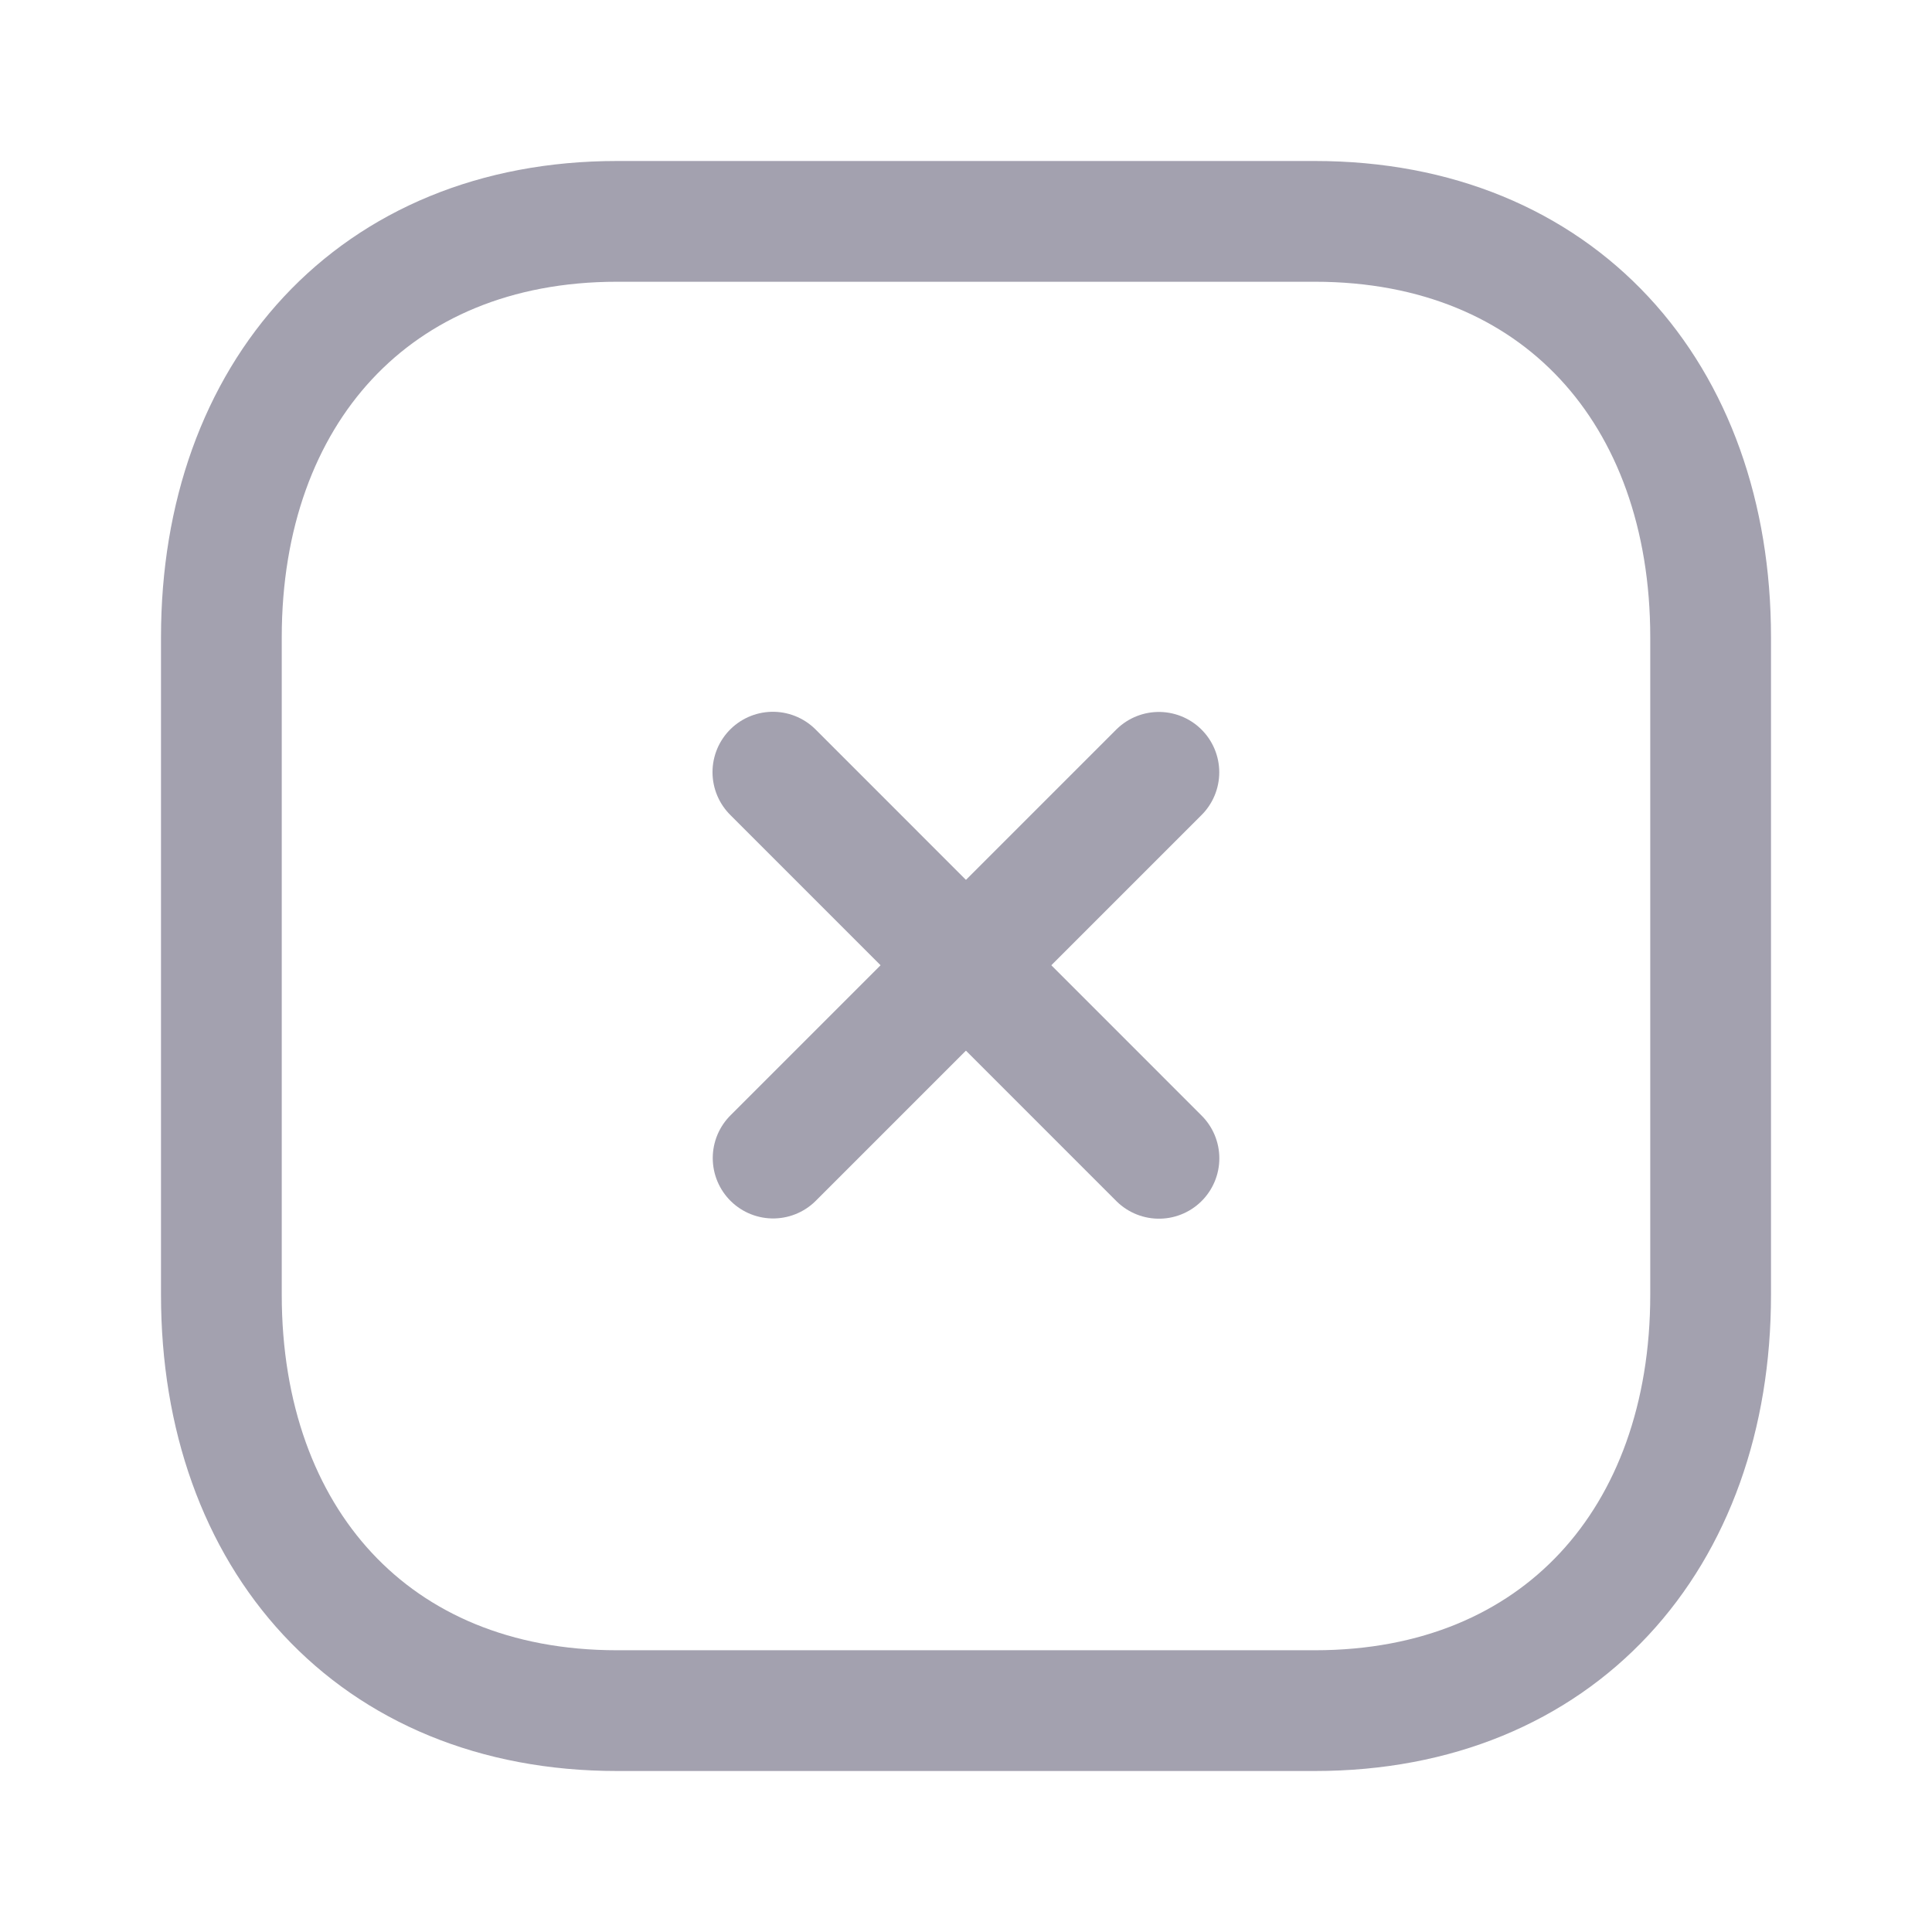 <svg width="24" height="24" viewBox="0 0 24 24" fill="none" xmlns="http://www.w3.org/2000/svg">
<path d="M14.396 9.594L9.604 14.386" stroke="#A3A1AF" stroke-width="1.5" stroke-linecap="round" stroke-linejoin="round"/>
<path d="M14.397 14.389L9.601 9.592" stroke="#A3A1AF" stroke-width="1.5" stroke-linecap="round" stroke-linejoin="round"/>
<path fill-rule="evenodd" clip-rule="evenodd" d="M16.334 2.75H7.665C4.644 2.75 2.75 4.889 2.75 7.916V16.084C2.75 19.111 4.635 21.25 7.665 21.25H16.334C19.364 21.25 21.25 19.111 21.25 16.084V7.916C21.25 4.889 19.364 2.75 16.334 2.75Z" stroke="#A3A1AF" stroke-width="1.5" stroke-linecap="round" stroke-linejoin="round"/>
</svg>
